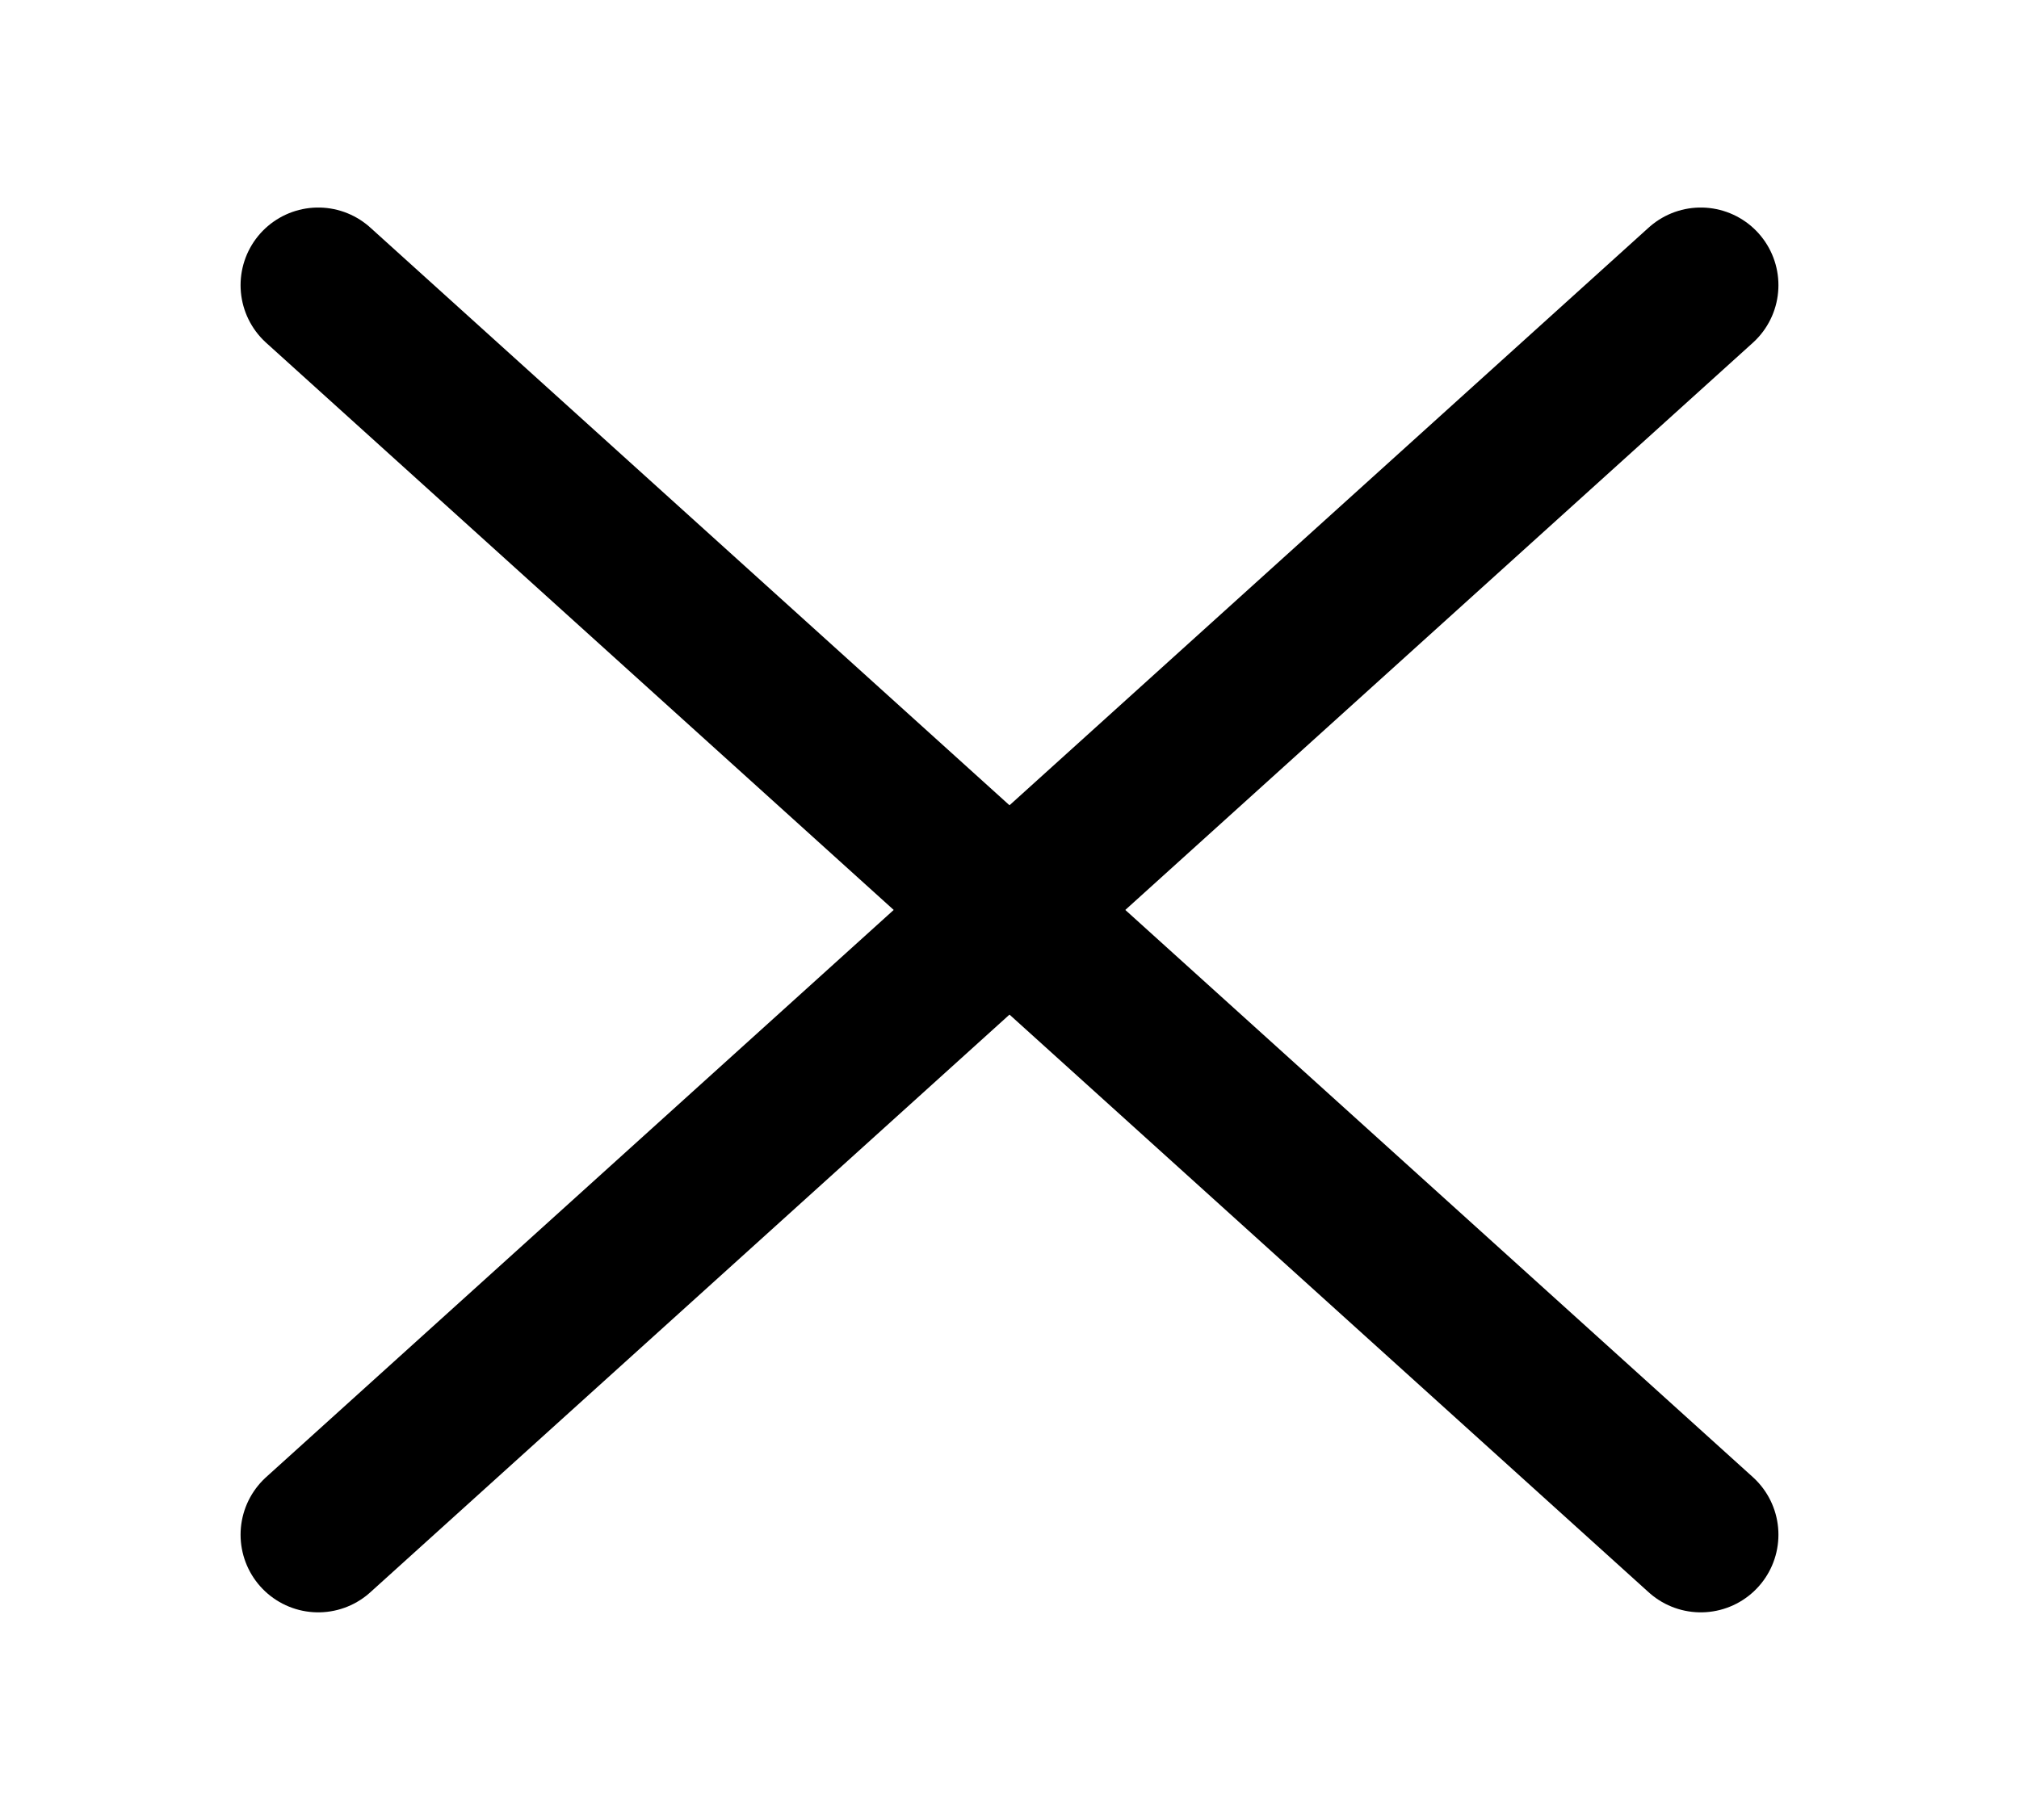 <?xml version="1.0" encoding="utf-8"?>
<!-- Generator: Adobe Illustrator 17.0.0, SVG Export Plug-In . SVG Version: 6.00 Build 0)  -->
<!DOCTYPE svg PUBLIC "-//W3C//DTD SVG 1.1//EN" "http://www.w3.org/Graphics/SVG/1.1/DTD/svg11.dtd">
<svg version="1.1" id="Layer_1" xmlns="http://www.w3.org/2000/svg" xmlns:xlink="http://www.w3.org/1999/xlink" x="0px" y="0px"
	 width="130px" height="117.2px" viewBox="191 197.4 130 117.2" enable-background="new 191 197.4 130 117.2" xml:space="preserve">
<line fill="none" stroke="#000000" stroke-width="10" stroke-linecap="round" stroke-linejoin="round" stroke-miterlimit="10" x1="211.49" y1="215.765" x2="300.51" y2="296.235"/>
<line stroke="#000000" stroke-width="10" stroke-linecap="round" stroke-linejoin="round" stroke-miterlimit="10" x1="211.49" y1="296.235" x2="300.51" y2="215.765"/>
</svg>
